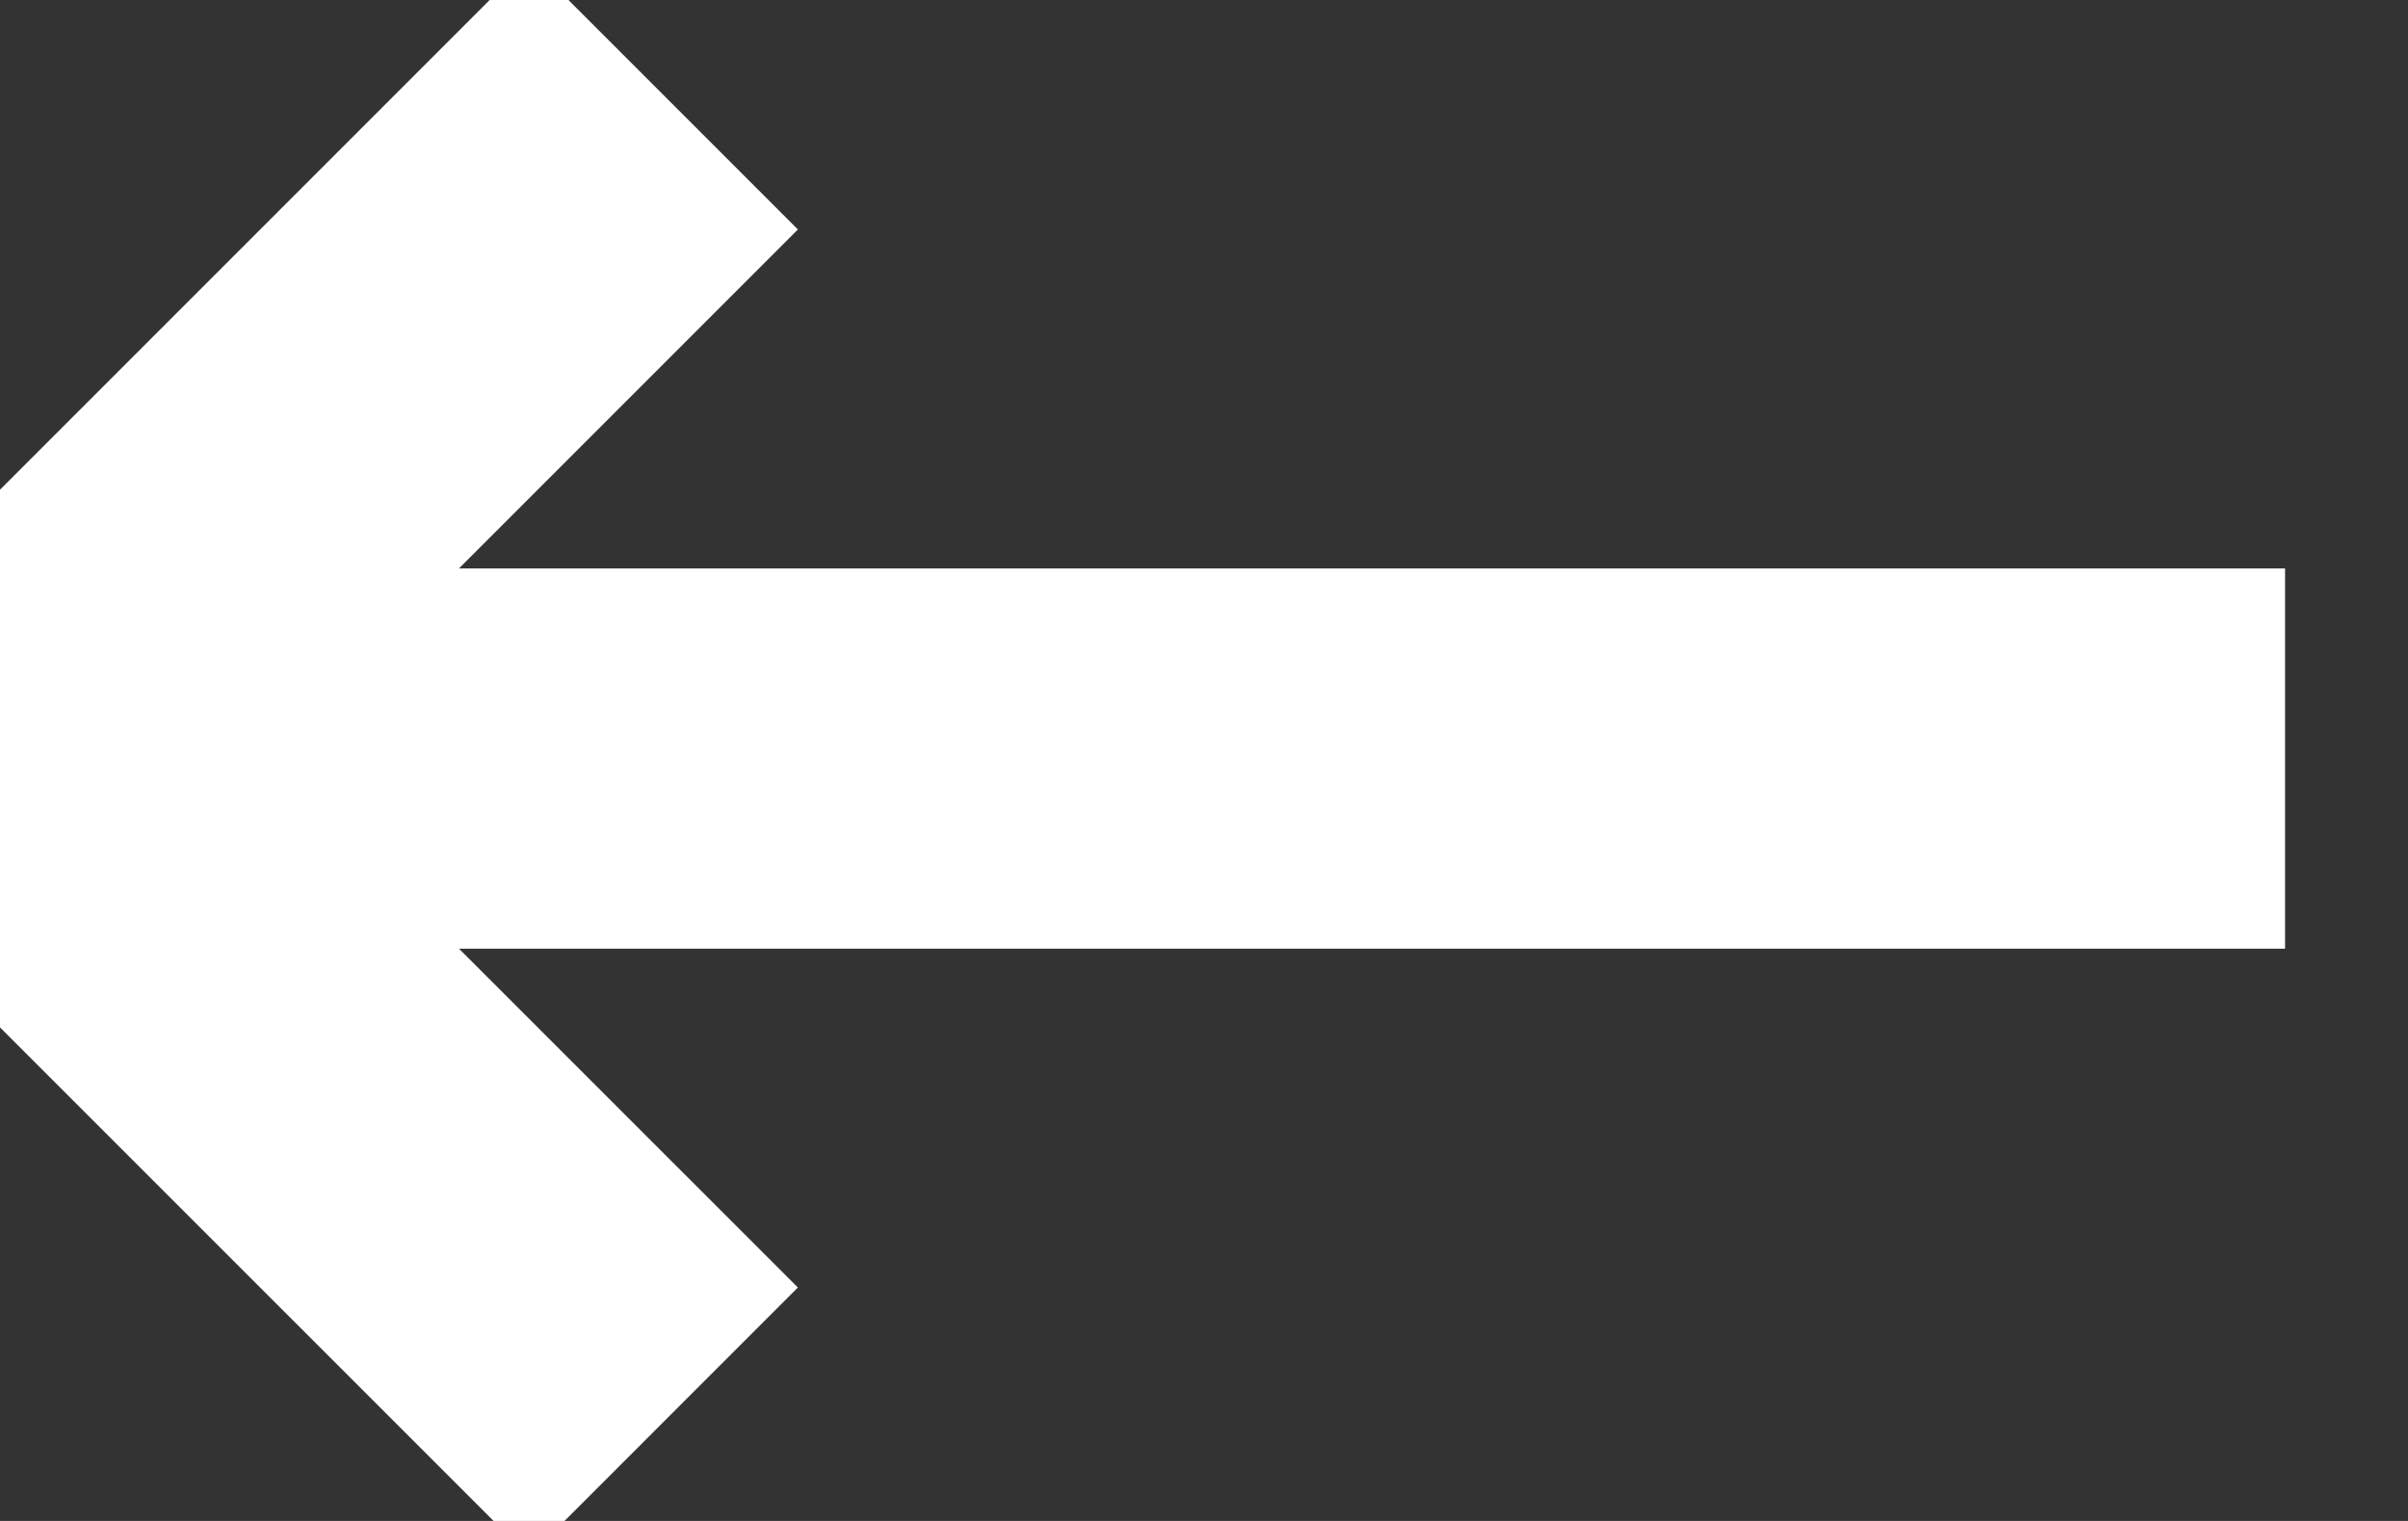 <svg width="19" height="12" viewBox="0 0 19 12" fill="none" xmlns="http://www.w3.org/2000/svg">
<rect x="0" y="0" width="19" height="12" fill="#333333" stroke="none"/>
<path d="M5.235 0.75L0 5.985L5.235 11.219" stroke="white" stroke-width="3"/>
<path d="M0.582 5.985H18.03" stroke="white" stroke-width="3"/>
</svg>
